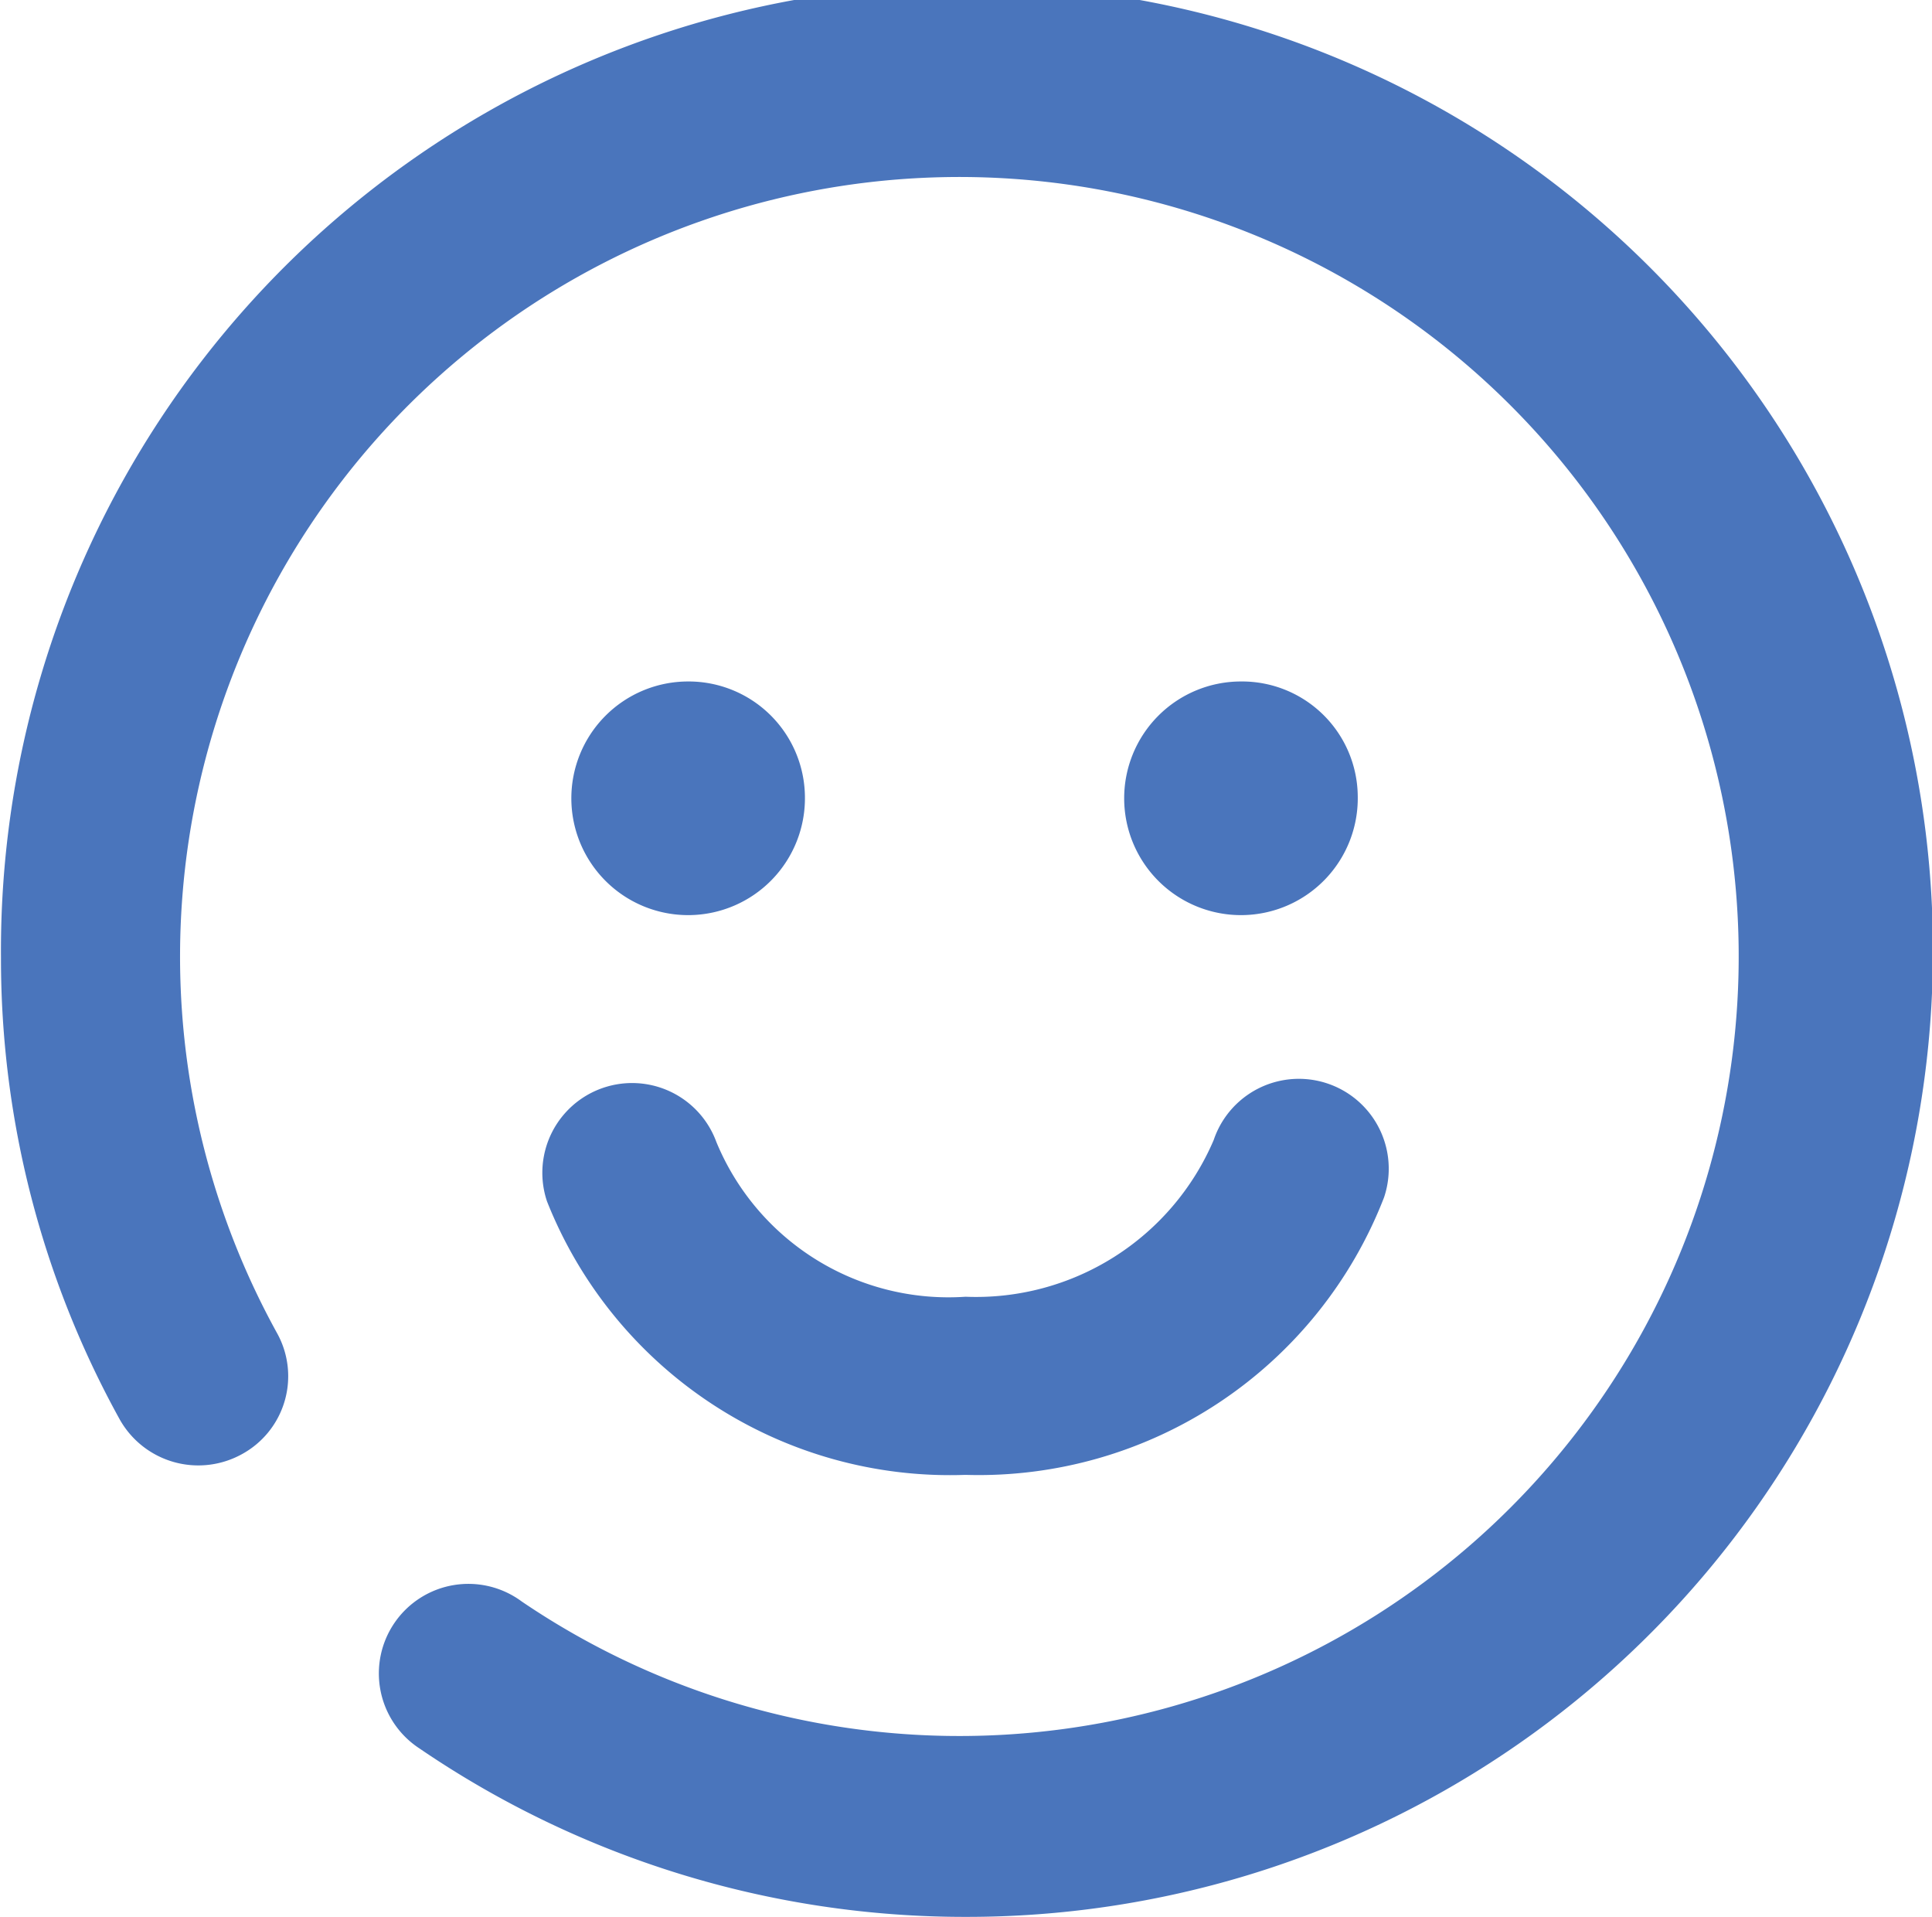 <svg id="ico_favorite.svg" xmlns="http://www.w3.org/2000/svg" width="19.85" height="19.69" viewBox="0 0 19.85 19.69">
  <defs>
    <style>
      .cls-1 {
        fill: #4a75bc;
        fill-rule: evenodd;
      }
    </style>
  </defs>
  <path id="シェイプ_5_のコピー" data-name="シェイプ 5 のコピー" class="cls-1" d="M1152.25,1512.37a4.453,4.453,0,0,1-4.29-2.81,0.922,0.922,0,0,1,1.74-.61,2.58,2.58,0,0,0,2.56,1.59,2.656,2.656,0,0,0,2.55-1.61,0.923,0.923,0,0,1,1.75.59,4.467,4.467,0,0,1-4.29,2.85h-0.02Zm0.02,4.54a9.941,9.941,0,0,1-5.62-1.73,0.92,0.92,0,1,1,1.05-1.51,8.007,8.007,0,1,0-2.51-2.75,0.912,0.912,0,0,1-.37,1.24,0.926,0.926,0,0,1-1.25-.36,9.781,9.781,0,0,1-1.22-4.74A9.925,9.925,0,1,1,1152.27,1516.91Zm-1.66-11.51a1.2,1.2,0,1,1-1.2-1.18A1.195,1.195,0,0,1,1150.61,1505.4Zm5.68,0a1.2,1.2,0,1,1-1.2-1.18A1.189,1.189,0,0,1,1156.29,1505.4Z" transform="translate(-1142.34 -1497.22)"/>
</svg>

